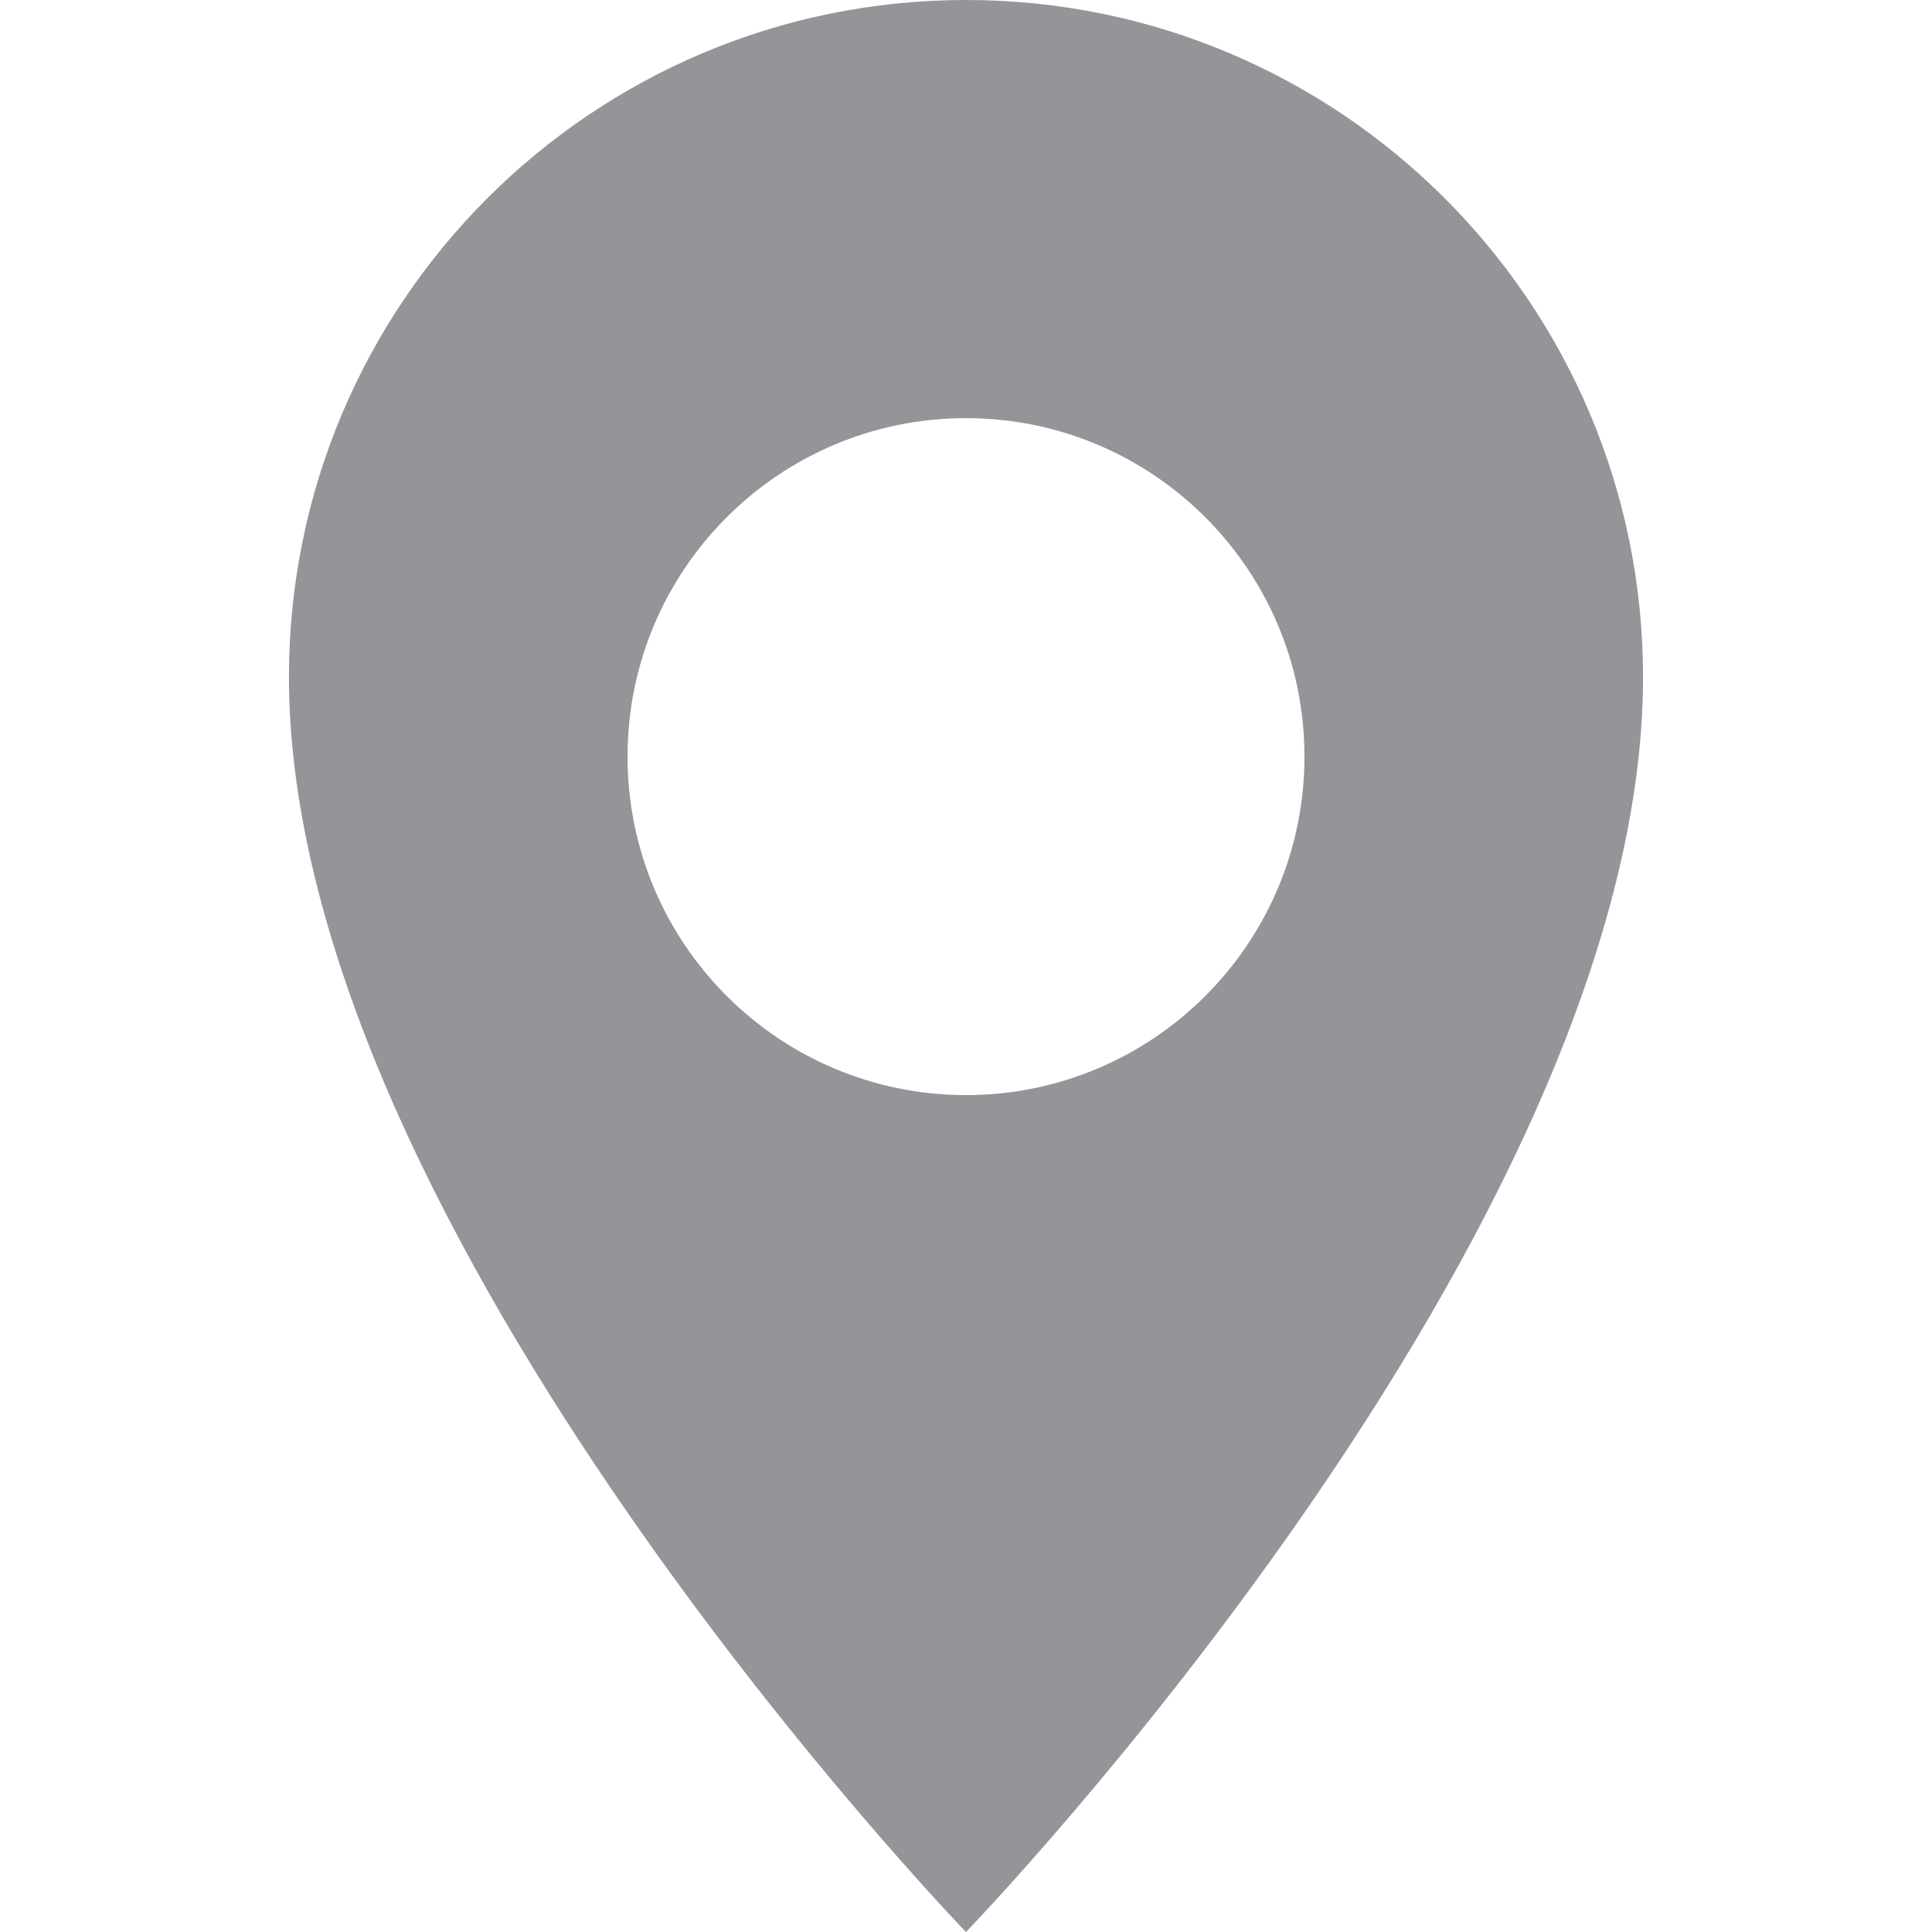 <?xml version="1.0" encoding="utf-8"?>
<!-- Generator: Adobe Illustrator 15.0.0, SVG Export Plug-In . SVG Version: 6.00 Build 0)  -->
<!DOCTYPE svg PUBLIC "-//W3C//DTD SVG 1.1//EN" "http://www.w3.org/Graphics/SVG/1.1/DTD/svg11.dtd">
<svg version="1.1" id="Layer_1" xmlns="http://www.w3.org/2000/svg" xmlns:xlink="http://www.w3.org/1999/xlink" x="0px" y="0px"
	 width="16px" height="16px" viewBox="0 0 16 16" enable-background="new 0 0 16 16" xml:space="preserve">
<g>
	<path fill="#939598" d="M8,9.069c-1.548,0-2.803-1.255-2.803-2.803c0-1.548,1.255-2.803,2.803-2.803s2.803,1.255,2.803,2.803
		C10.803,7.814,9.548,9.069,8,9.069 M8,0C4.904,0,2.393,2.51,2.393,5.607C2.393,10.2,8,16,8,16s5.607-5.8,5.607-10.393
		C13.607,2.51,11.096,0,8,0"/>
</g>
</svg>
